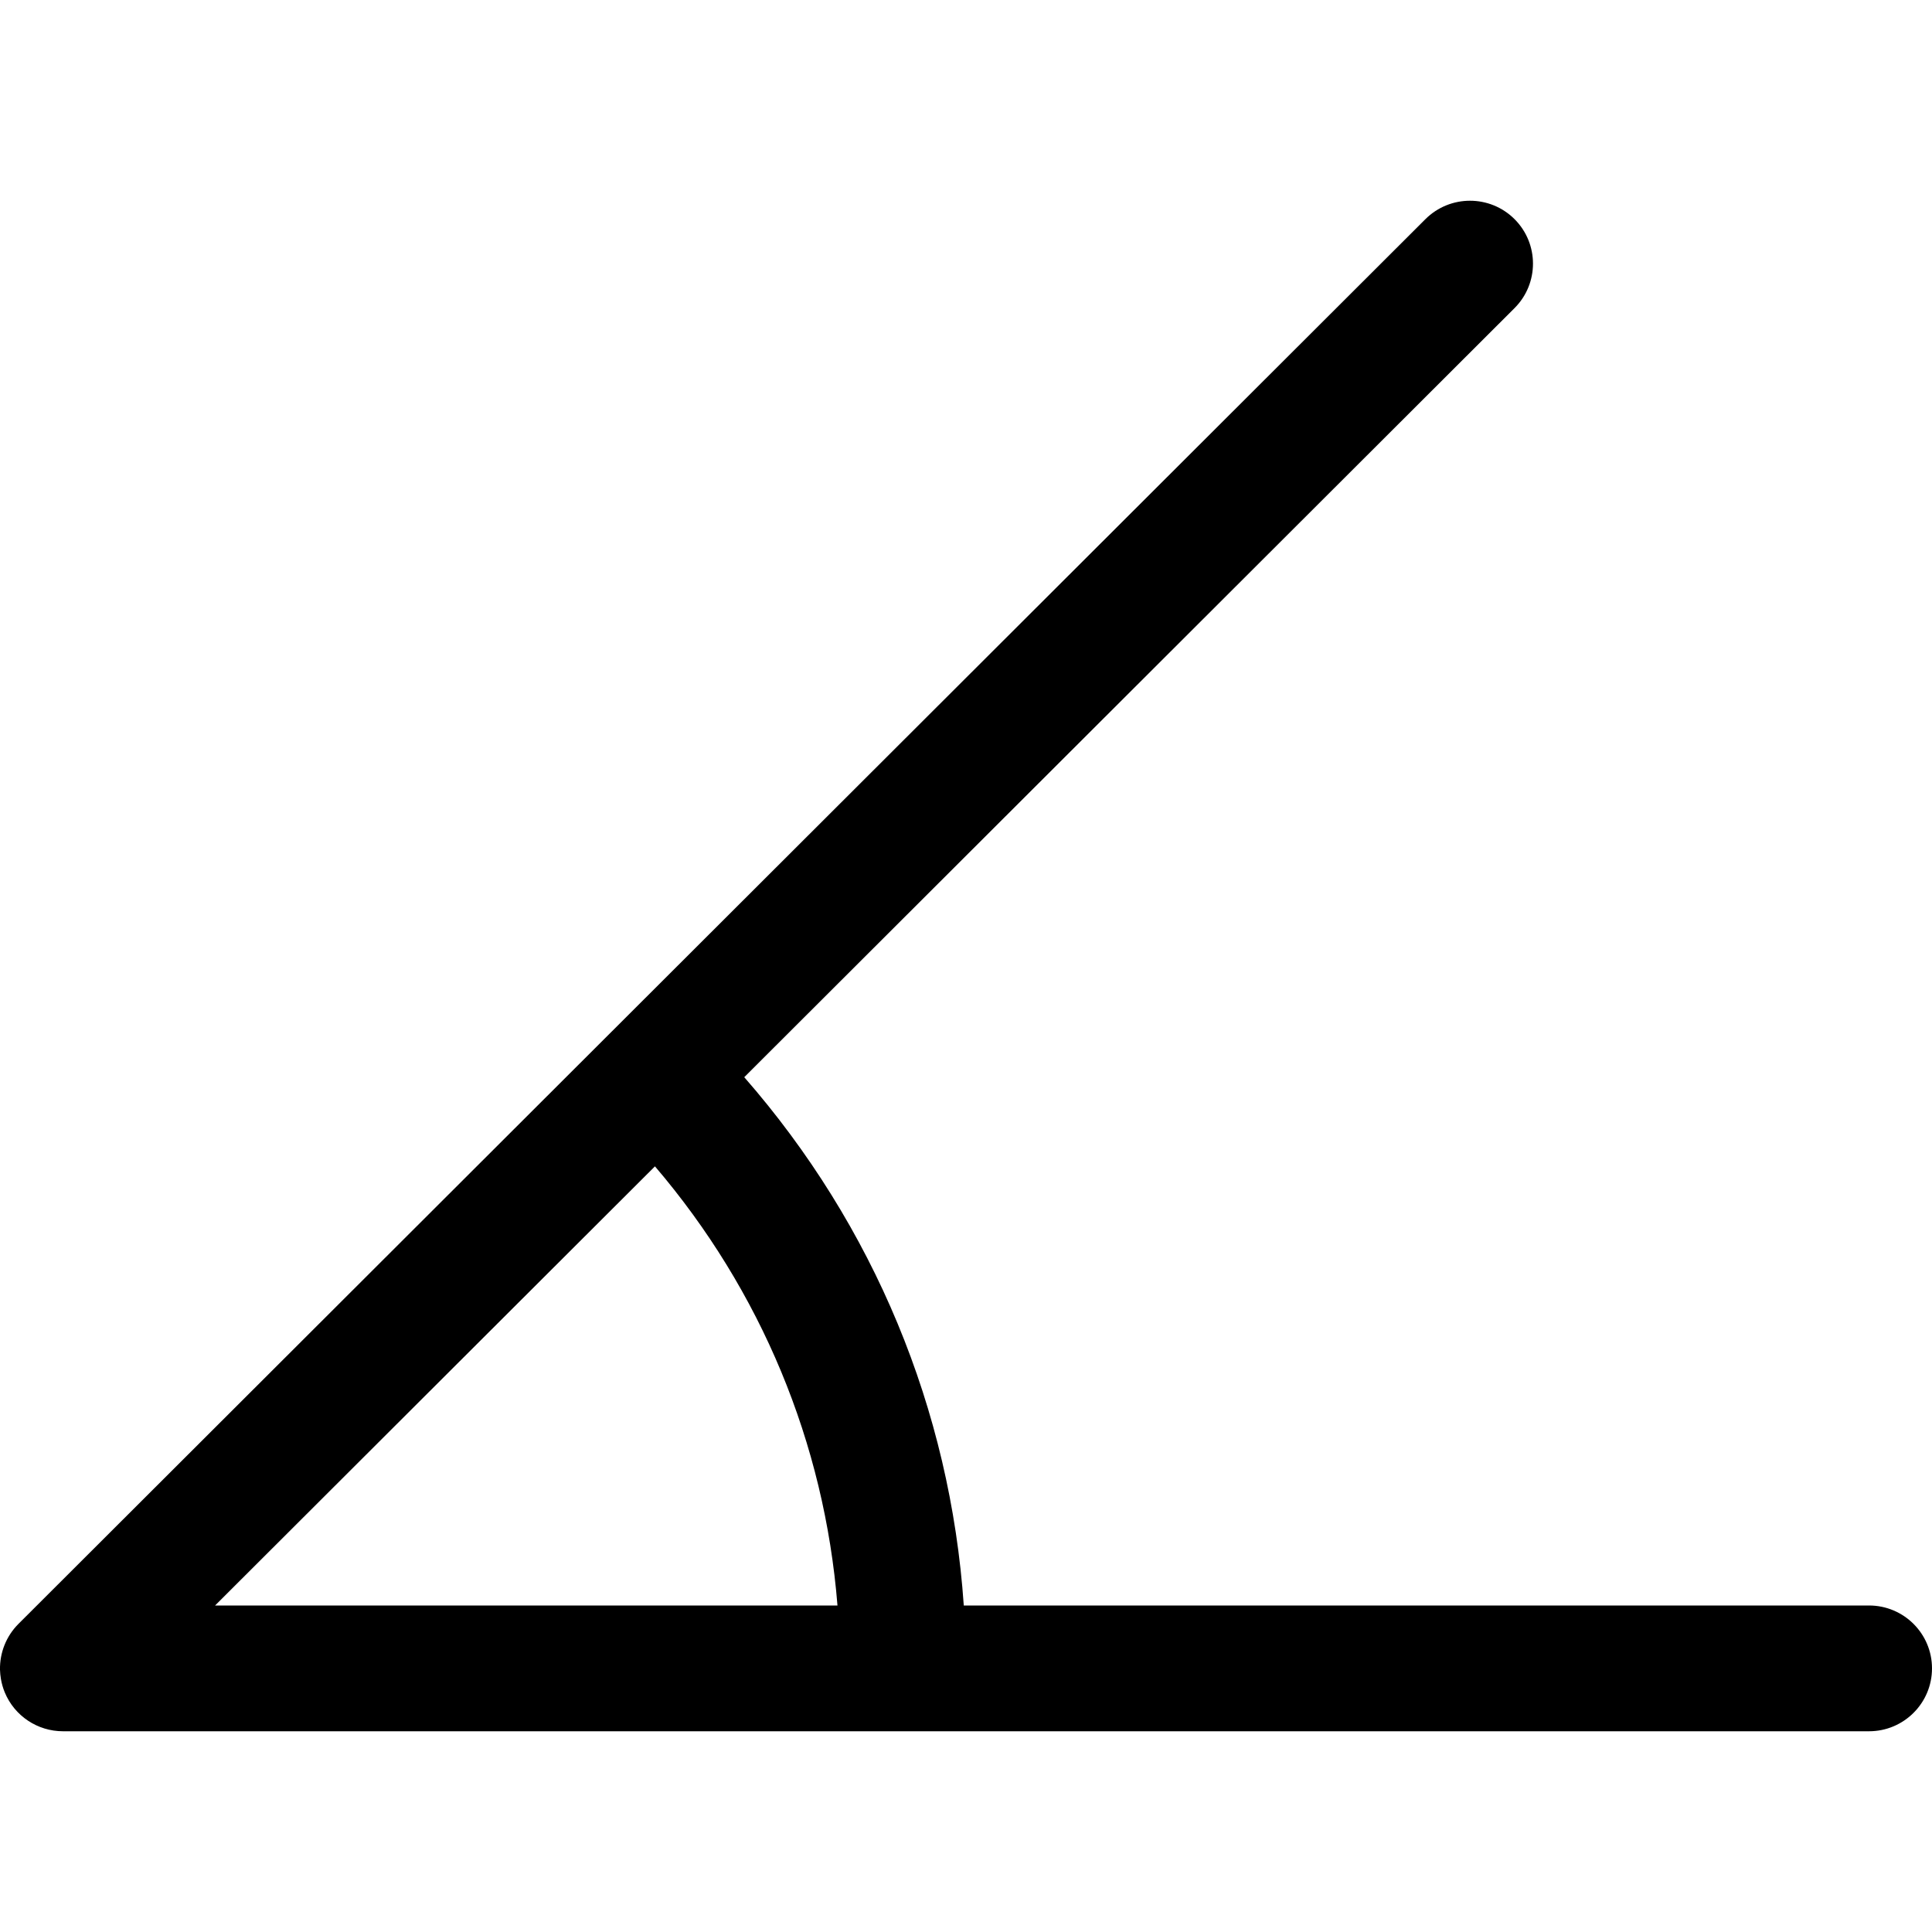<svg width="40" height="40" viewBox="0 0 40 40" fill="none" xmlns="http://www.w3.org/2000/svg">
<path fill-rule="evenodd" clip-rule="evenodd" d="M19.954 33.24H38.696C39.416 33.24 40 33.823 40 34.542C40 35.261 39.416 35.844 38.696 35.844H18.696H1.304C0.777 35.844 0.301 35.527 0.099 35.04C0.061 34.949 0.035 34.855 0.019 34.761C0.008 34.697 0.002 34.634 0 34.571C-0.007 34.222 0.126 33.877 0.382 33.621L29.512 4.537C30.022 4.029 30.848 4.029 31.357 4.537C31.866 5.046 31.866 5.87 31.357 6.379L15.409 22.302C18.093 25.374 19.675 29.181 19.954 33.24ZM13.56 24.148L4.453 33.24H17.339C17.07 29.877 15.758 26.721 13.56 24.148Z" fill="black"/>
</svg>
